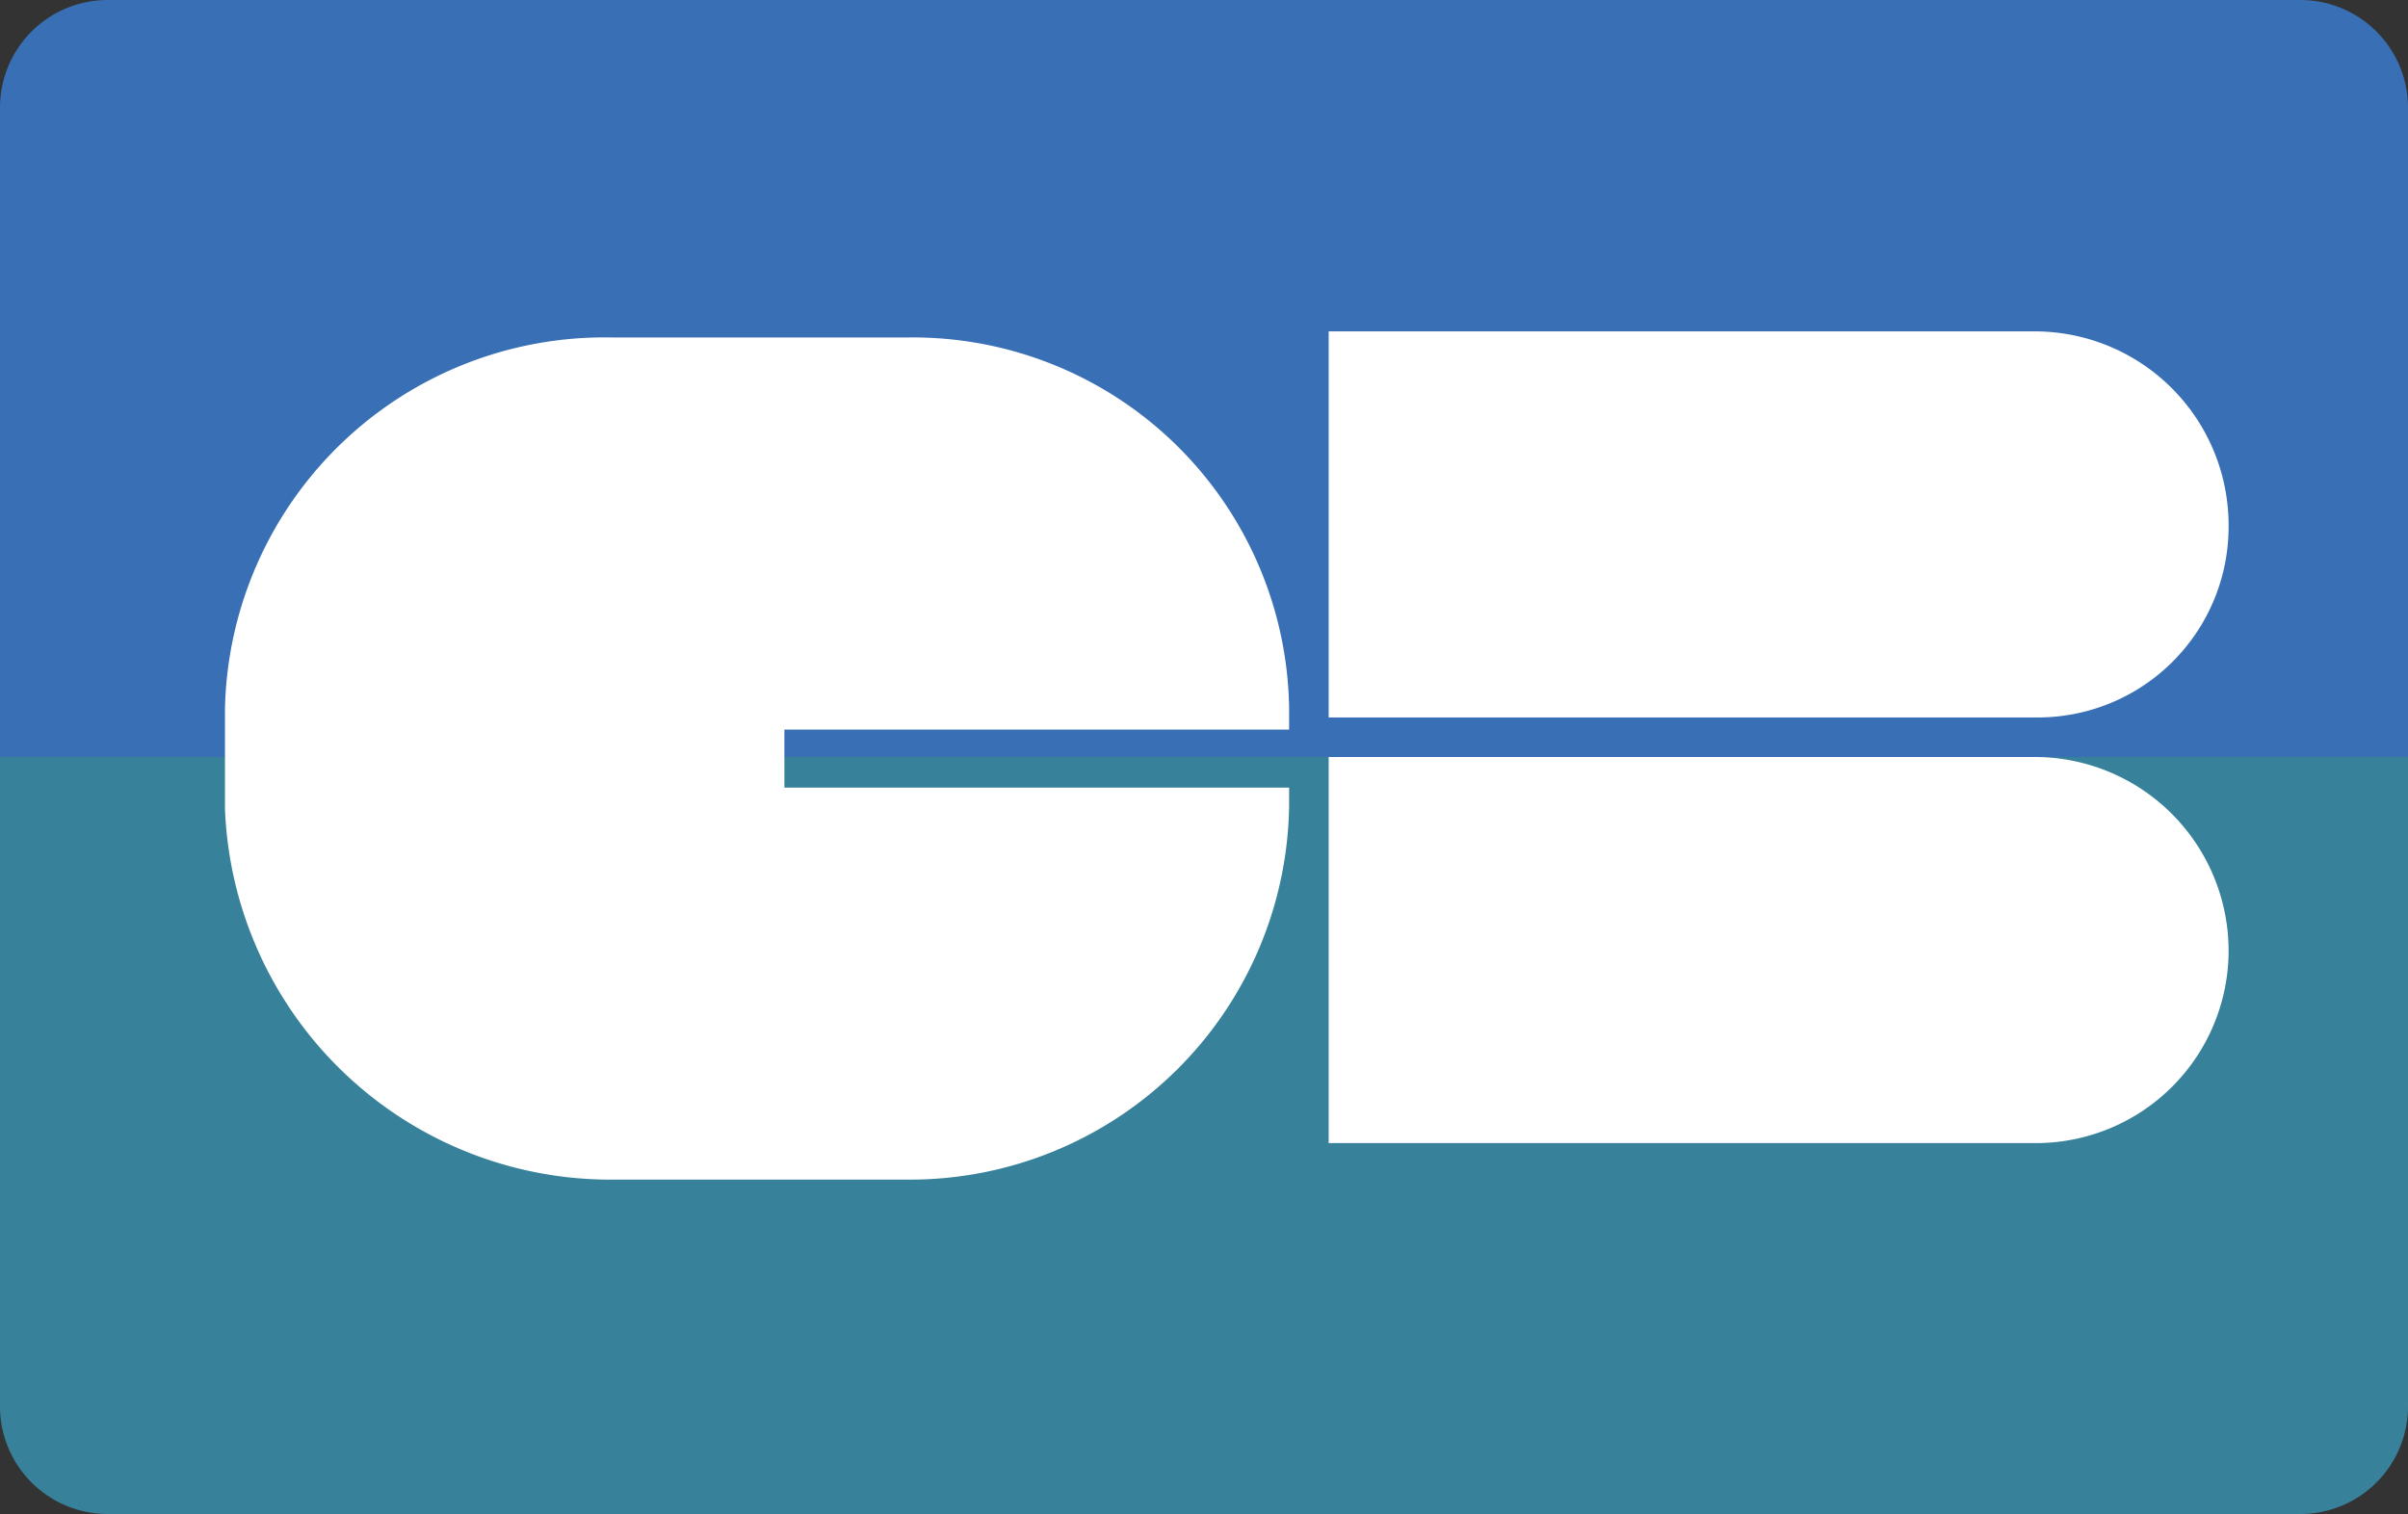 <svg xmlns="http://www.w3.org/2000/svg" width="40" height="25.152" viewBox="0 0 40 25.152">
  <rect x="0" y="0" width="40" height="25.152" fill="#333333" stroke="none"/>
  <g id="ic-cb" transform="translate(-10.4 -25.1)">
    <path id="Tracé_7" data-name="Tracé 7" d="M50.4,37.676V26.868A1.789,1.789,0,0,0,48.633,25.1H12.168A1.789,1.789,0,0,0,10.4,26.868V37.676Z" transform="translate(0 0)" fill="#386fb5"/>
    <path id="Tracé_8" data-name="Tracé 8" d="M10.4,50V60.808a1.789,1.789,0,0,0,1.768,1.768H48.633A1.789,1.789,0,0,0,50.4,60.808V50Z" transform="translate(0 -12.324)" fill="#37829a"/>
    <g id="Groupe_45" data-name="Groupe 45" transform="translate(14.137 30.605)">
      <path id="Tracé_9" data-name="Tracé 9" d="M65.868,42.414H54.1V36H65.817a3.222,3.222,0,0,1,3.232,3.232h0A3.169,3.169,0,0,1,65.868,42.414Z" transform="translate(-35.766 -36)" fill="#fff"/>
      <path id="Tracé_10" data-name="Tracé 10" d="M65.868,56.414H54.1V50H65.817a3.222,3.222,0,0,1,3.232,3.232h0A3.2,3.2,0,0,1,65.868,56.414Z" transform="translate(-35.766 -42.929)" fill="#fff"/>
      <path id="Tracé_11" data-name="Tracé 11" d="M27.093,43.624v-.909h8.384v-.354A6.252,6.252,0,0,0,29.164,36.2h-4.95A6.307,6.307,0,0,0,17.8,42.362v1.667a6.409,6.409,0,0,0,6.414,6.162h4.95a6.3,6.3,0,0,0,6.313-6.212v-.3H27.093Z" transform="translate(-17.8 -36.099)" fill="#fff"/>
    </g>
  </g>
</svg>
